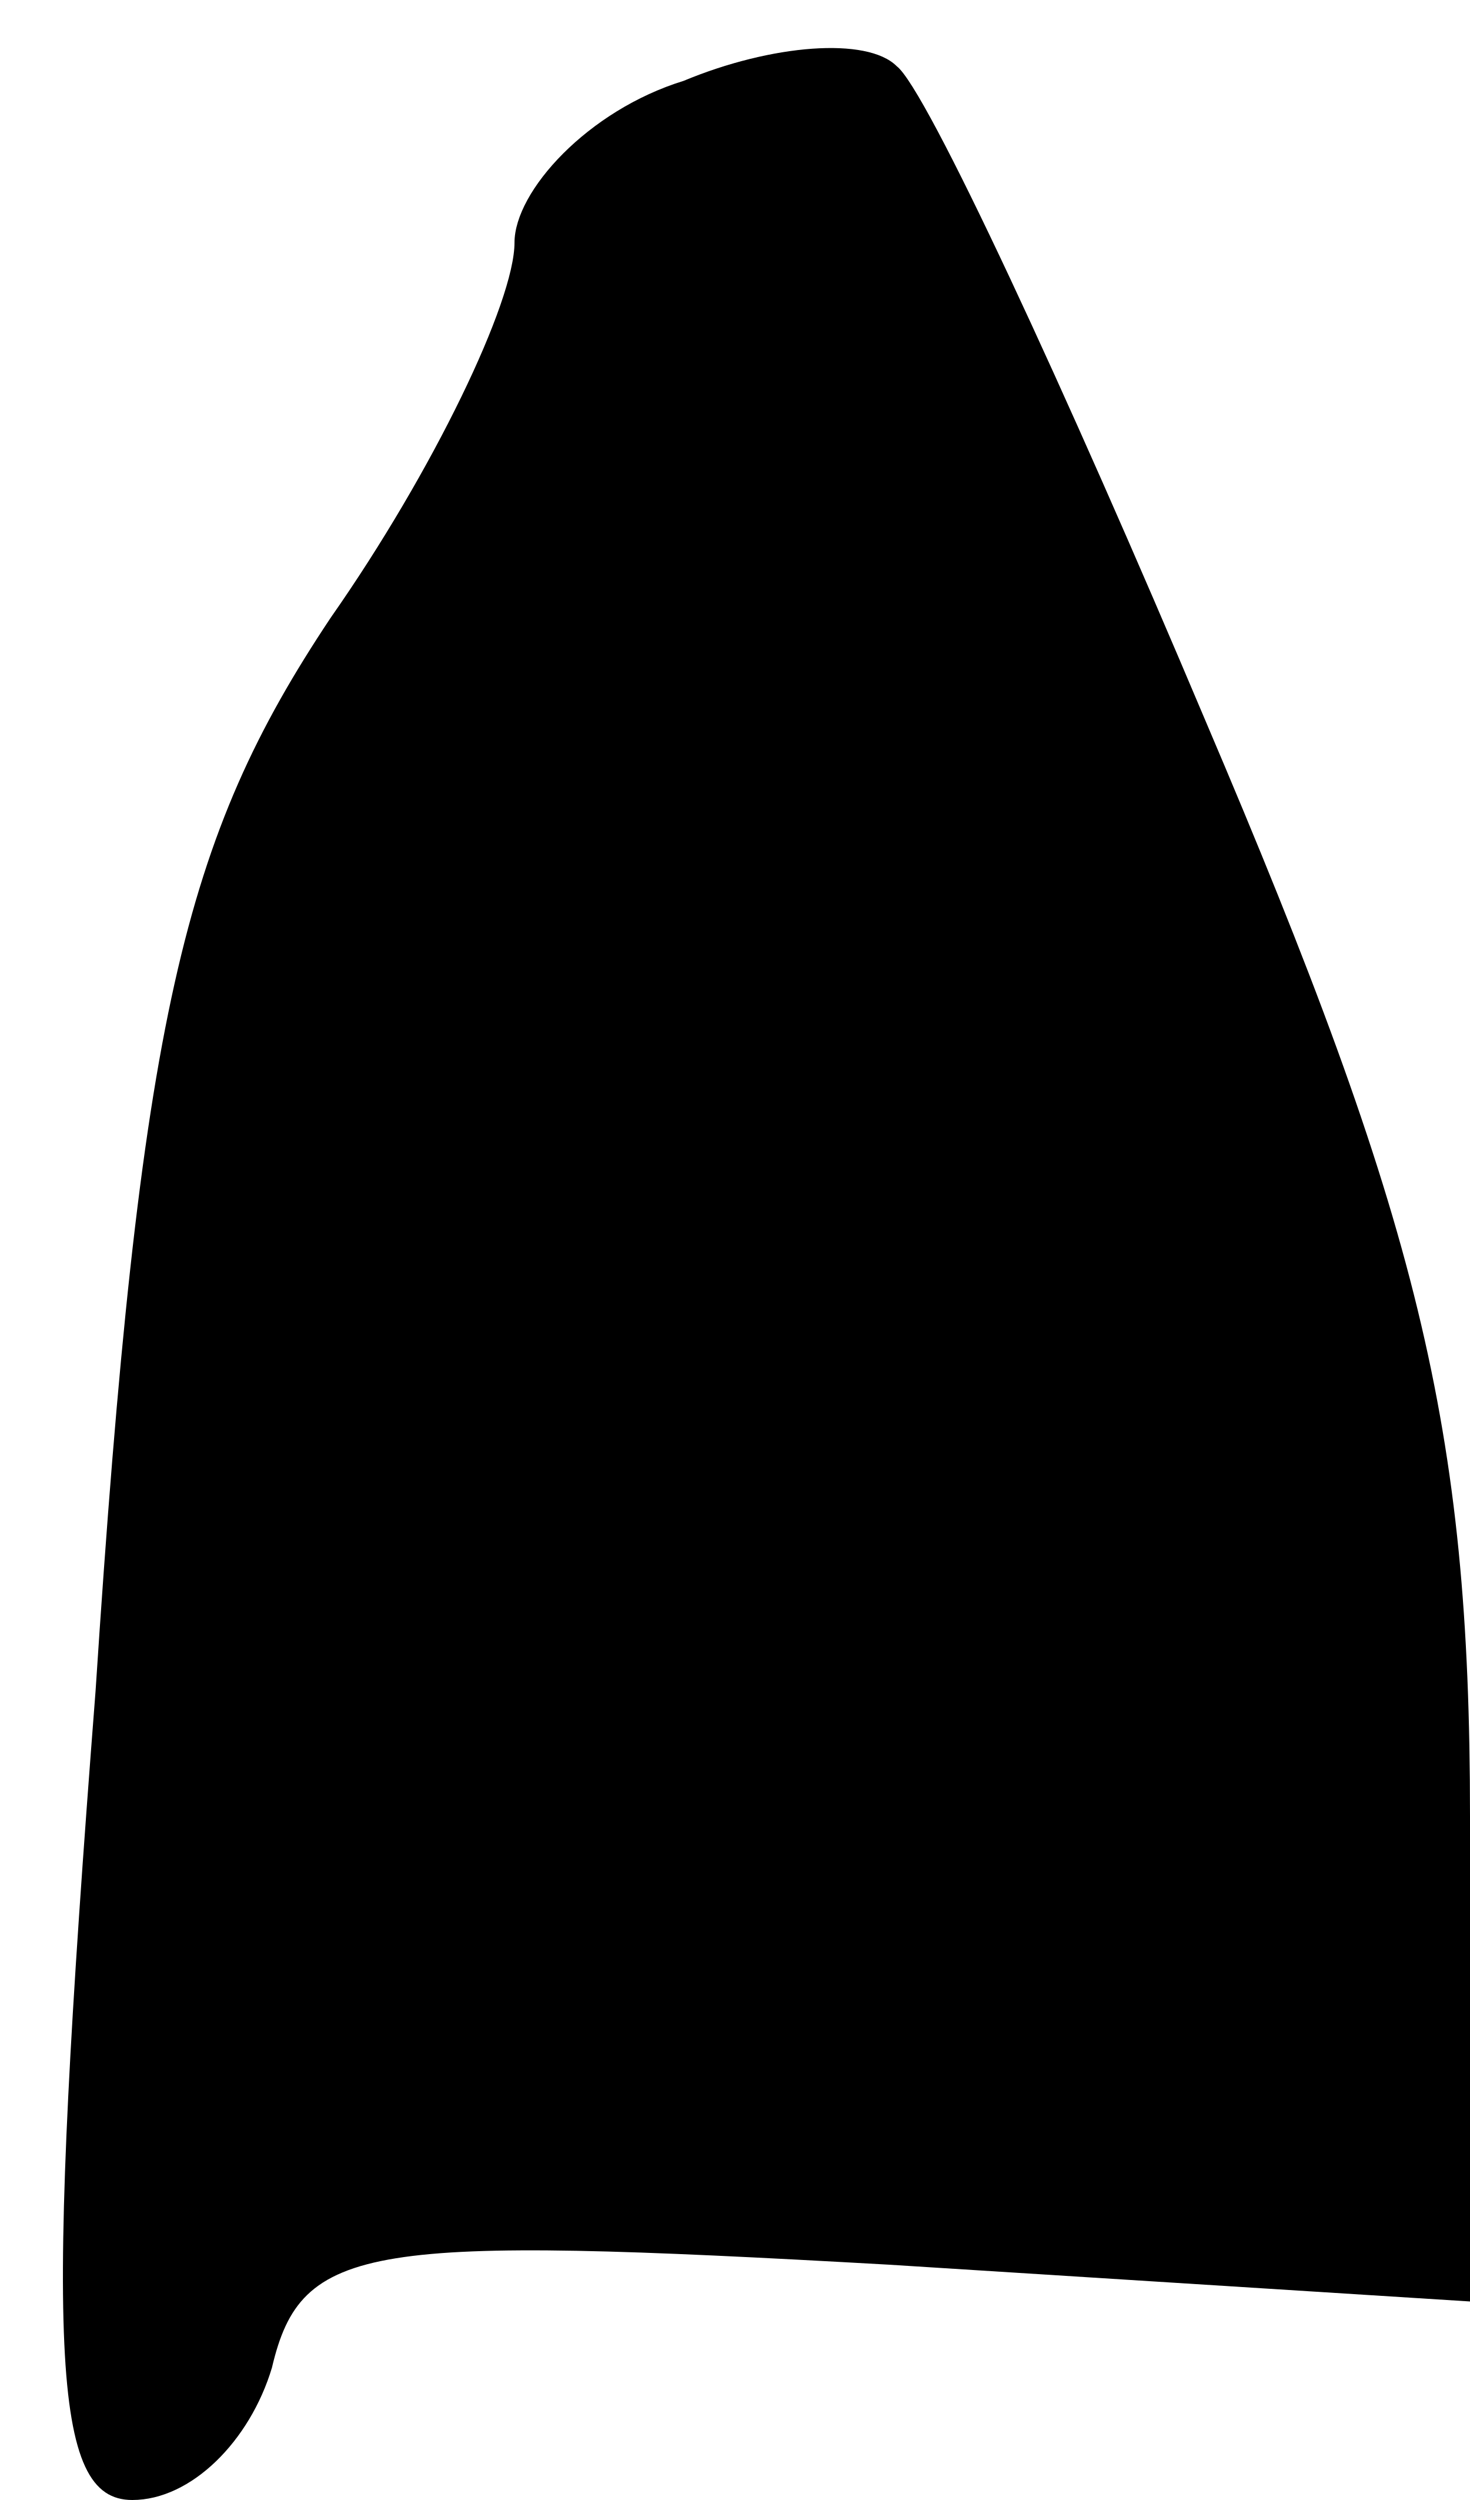 <?xml version="1.0" standalone="no"?>
<!DOCTYPE svg PUBLIC "-//W3C//DTD SVG 20010904//EN"
 "http://www.w3.org/TR/2001/REC-SVG-20010904/DTD/svg10.dtd">
<svg version="1.0" xmlns="http://www.w3.org/2000/svg"
 width="20pt" height="34pt" viewBox="0 0 20 34"
 preserveAspectRatio="xMidYMid meet">
<g transform="translate(0,34) scale(0.1,-0.1)"
fill="#000000" stroke="none">
<path fill="#000000" stroke="none" d="M93 329 c-13 -4 -23 -15 -23 -22 0 -8
-11 -31 -25 -51 -20 -30 -26 -54 -32 -146 -7 -90 -6 -110 5 -110 8 0 16 8 19
18 4 17 13 18 84 14 l79 -5 0 66 c0 53 -7 81 -36 149 -19 45 -38 86 -42 89 -4
4 -17 3 -29 -2z"/>
</g>
</svg>
